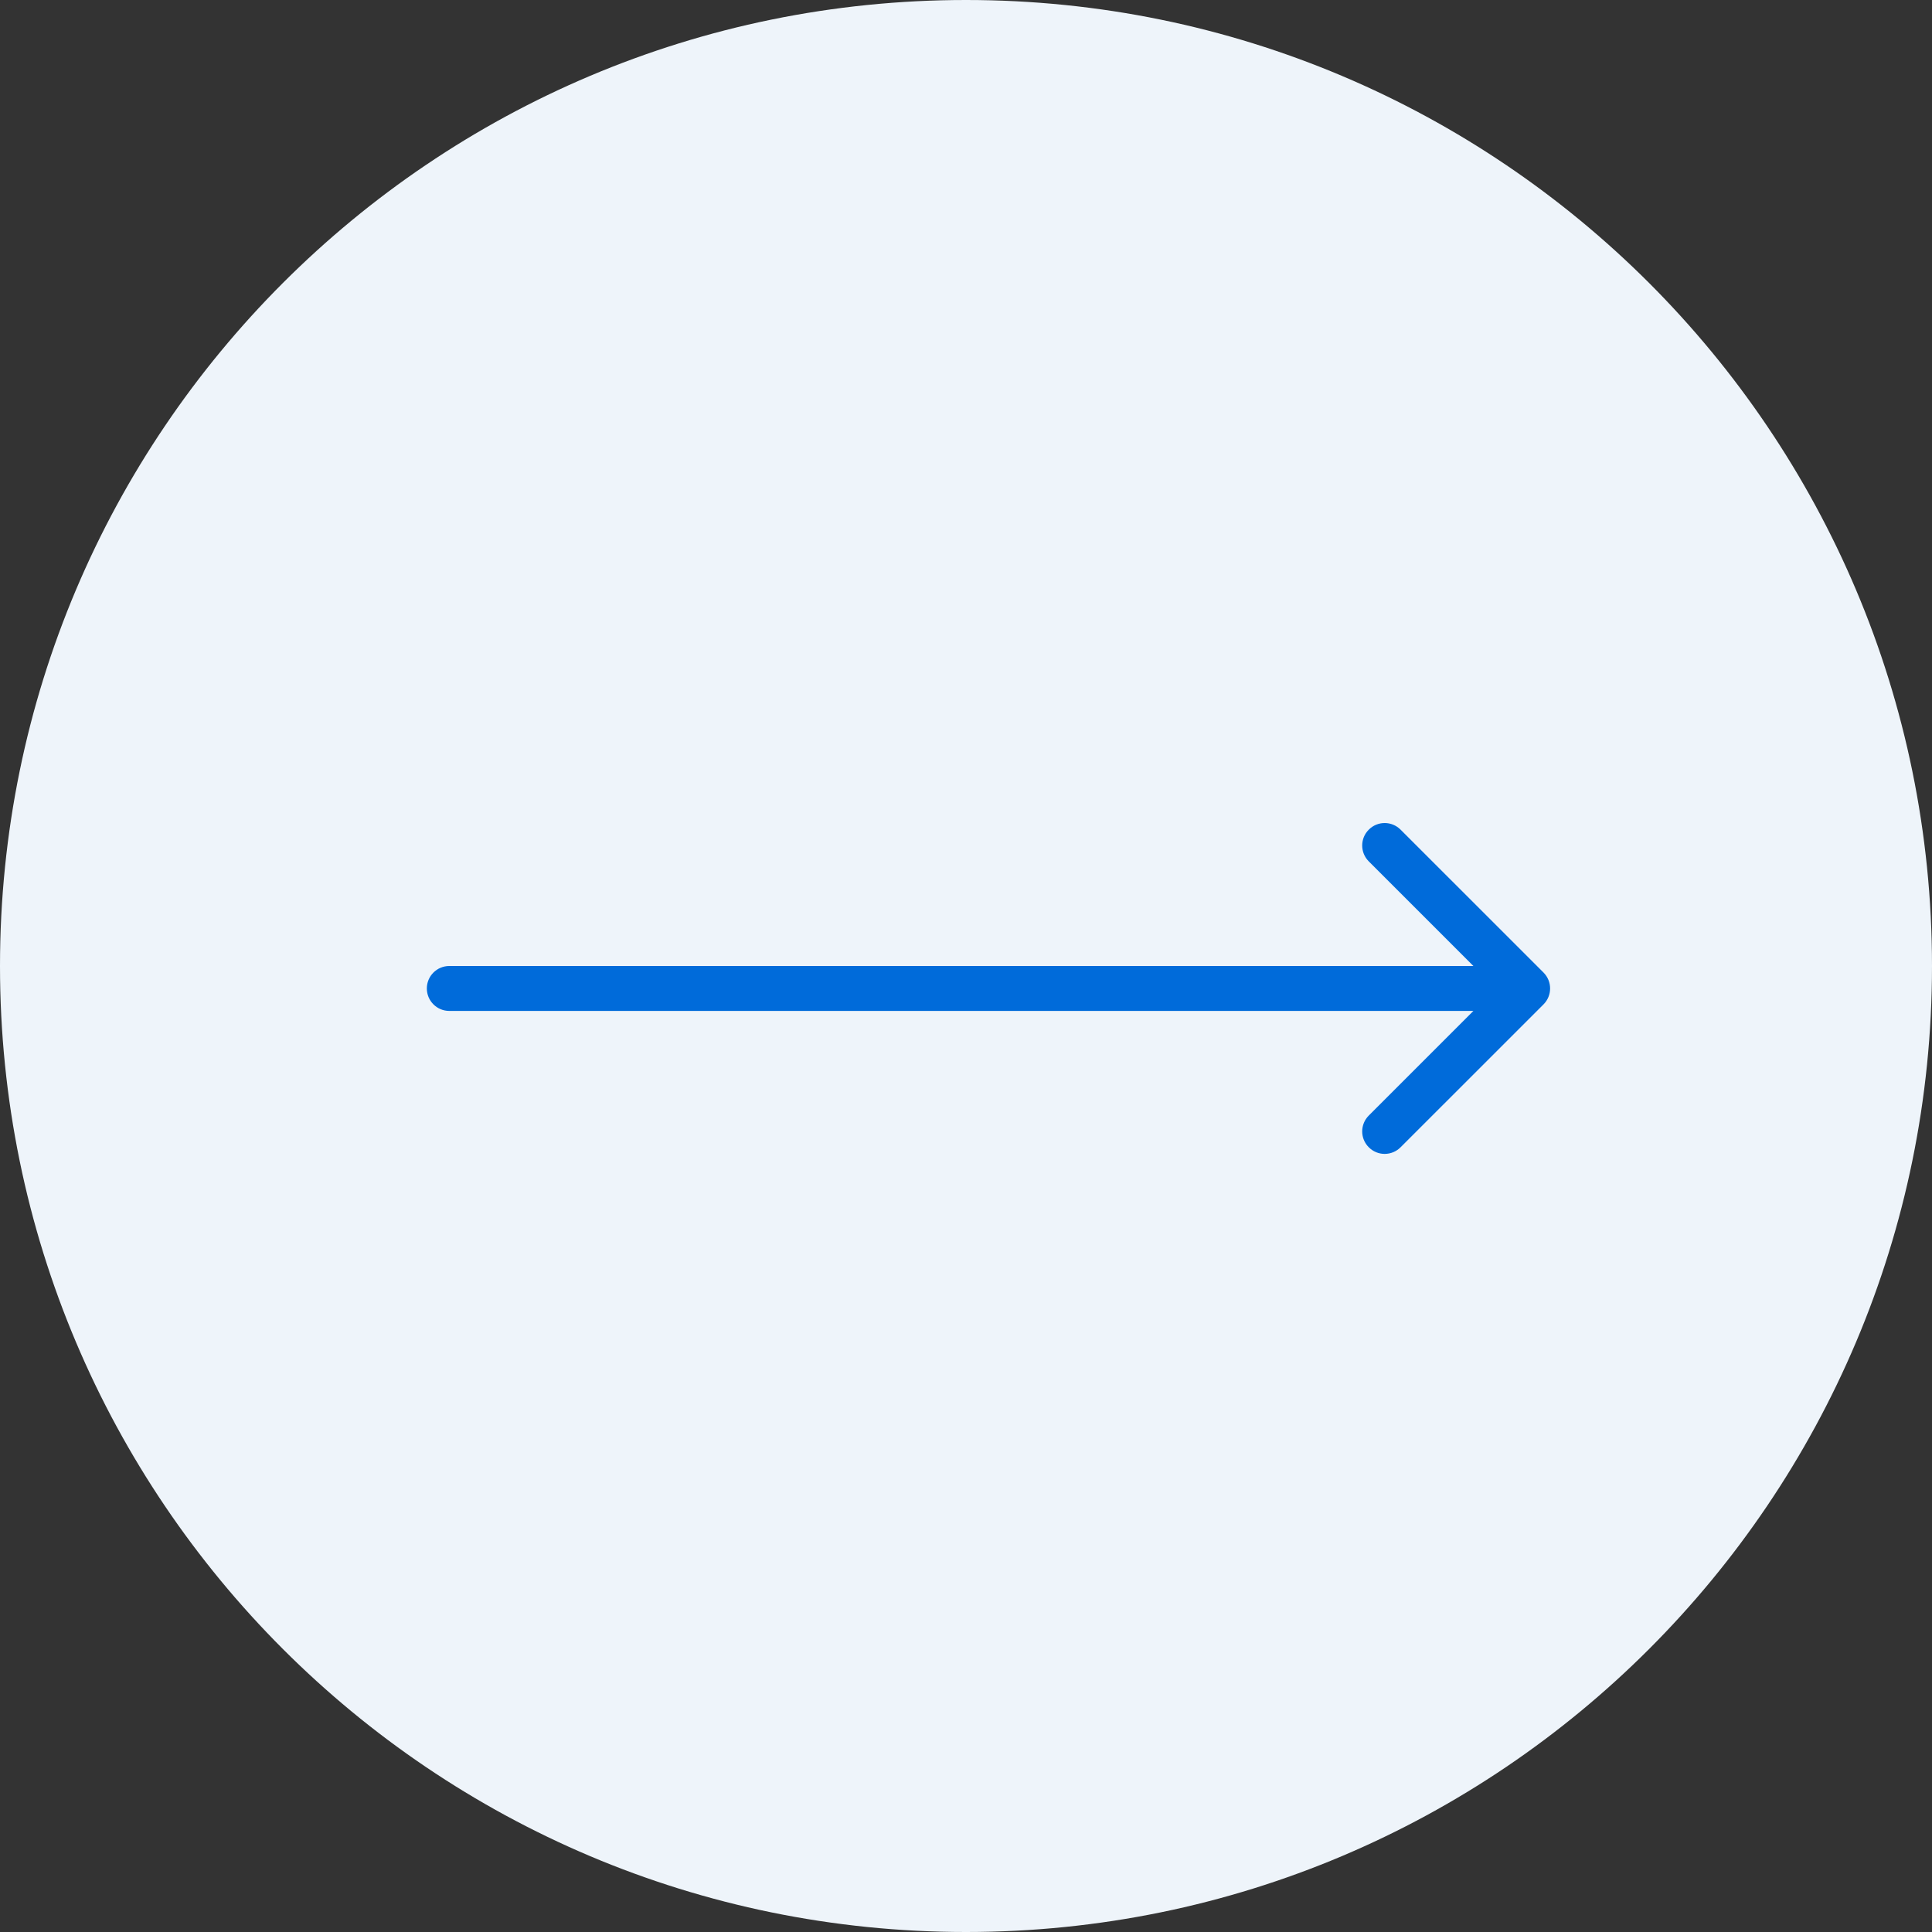 <svg width="43" height="43" viewBox="0 0 43 43" fill="none" xmlns="http://www.w3.org/2000/svg">
<rect x="0" y="0" width="43" height="43" fill="#333333" stroke="none"/>
<g clip-path="url(#clip0_120_3)">
<path fill-rule="evenodd" clip-rule="evenodd" d="M21.5 43C33.374 43 43 33.374 43 21.5C43 9.626 33.374 0 21.5 0C9.626 0 0 9.626 0 21.5C0 33.374 9.626 43 21.5 43Z" fill="#EEF4FA"/>
<path d="M10 21.5C9.724 21.5 9.5 21.724 9.5 22C9.5 22.276 9.724 22.5 10 22.5L10 21.5ZM34.354 22.354C34.549 22.158 34.549 21.842 34.354 21.646L31.172 18.465C30.976 18.269 30.66 18.269 30.465 18.465C30.269 18.66 30.269 18.976 30.465 19.172L33.293 22L30.465 24.828C30.269 25.024 30.269 25.34 30.465 25.535C30.66 25.731 30.976 25.731 31.172 25.535L34.354 22.354ZM10 22.5L34 22.5L34 21.5L10 21.5L10 22.5Z" fill="#006BDA"/>
</g>
<defs>
<clipPath id="clip0_120_3">
<rect width="43" height="43" fill="white"/>
</clipPath>
</defs>
</svg>
